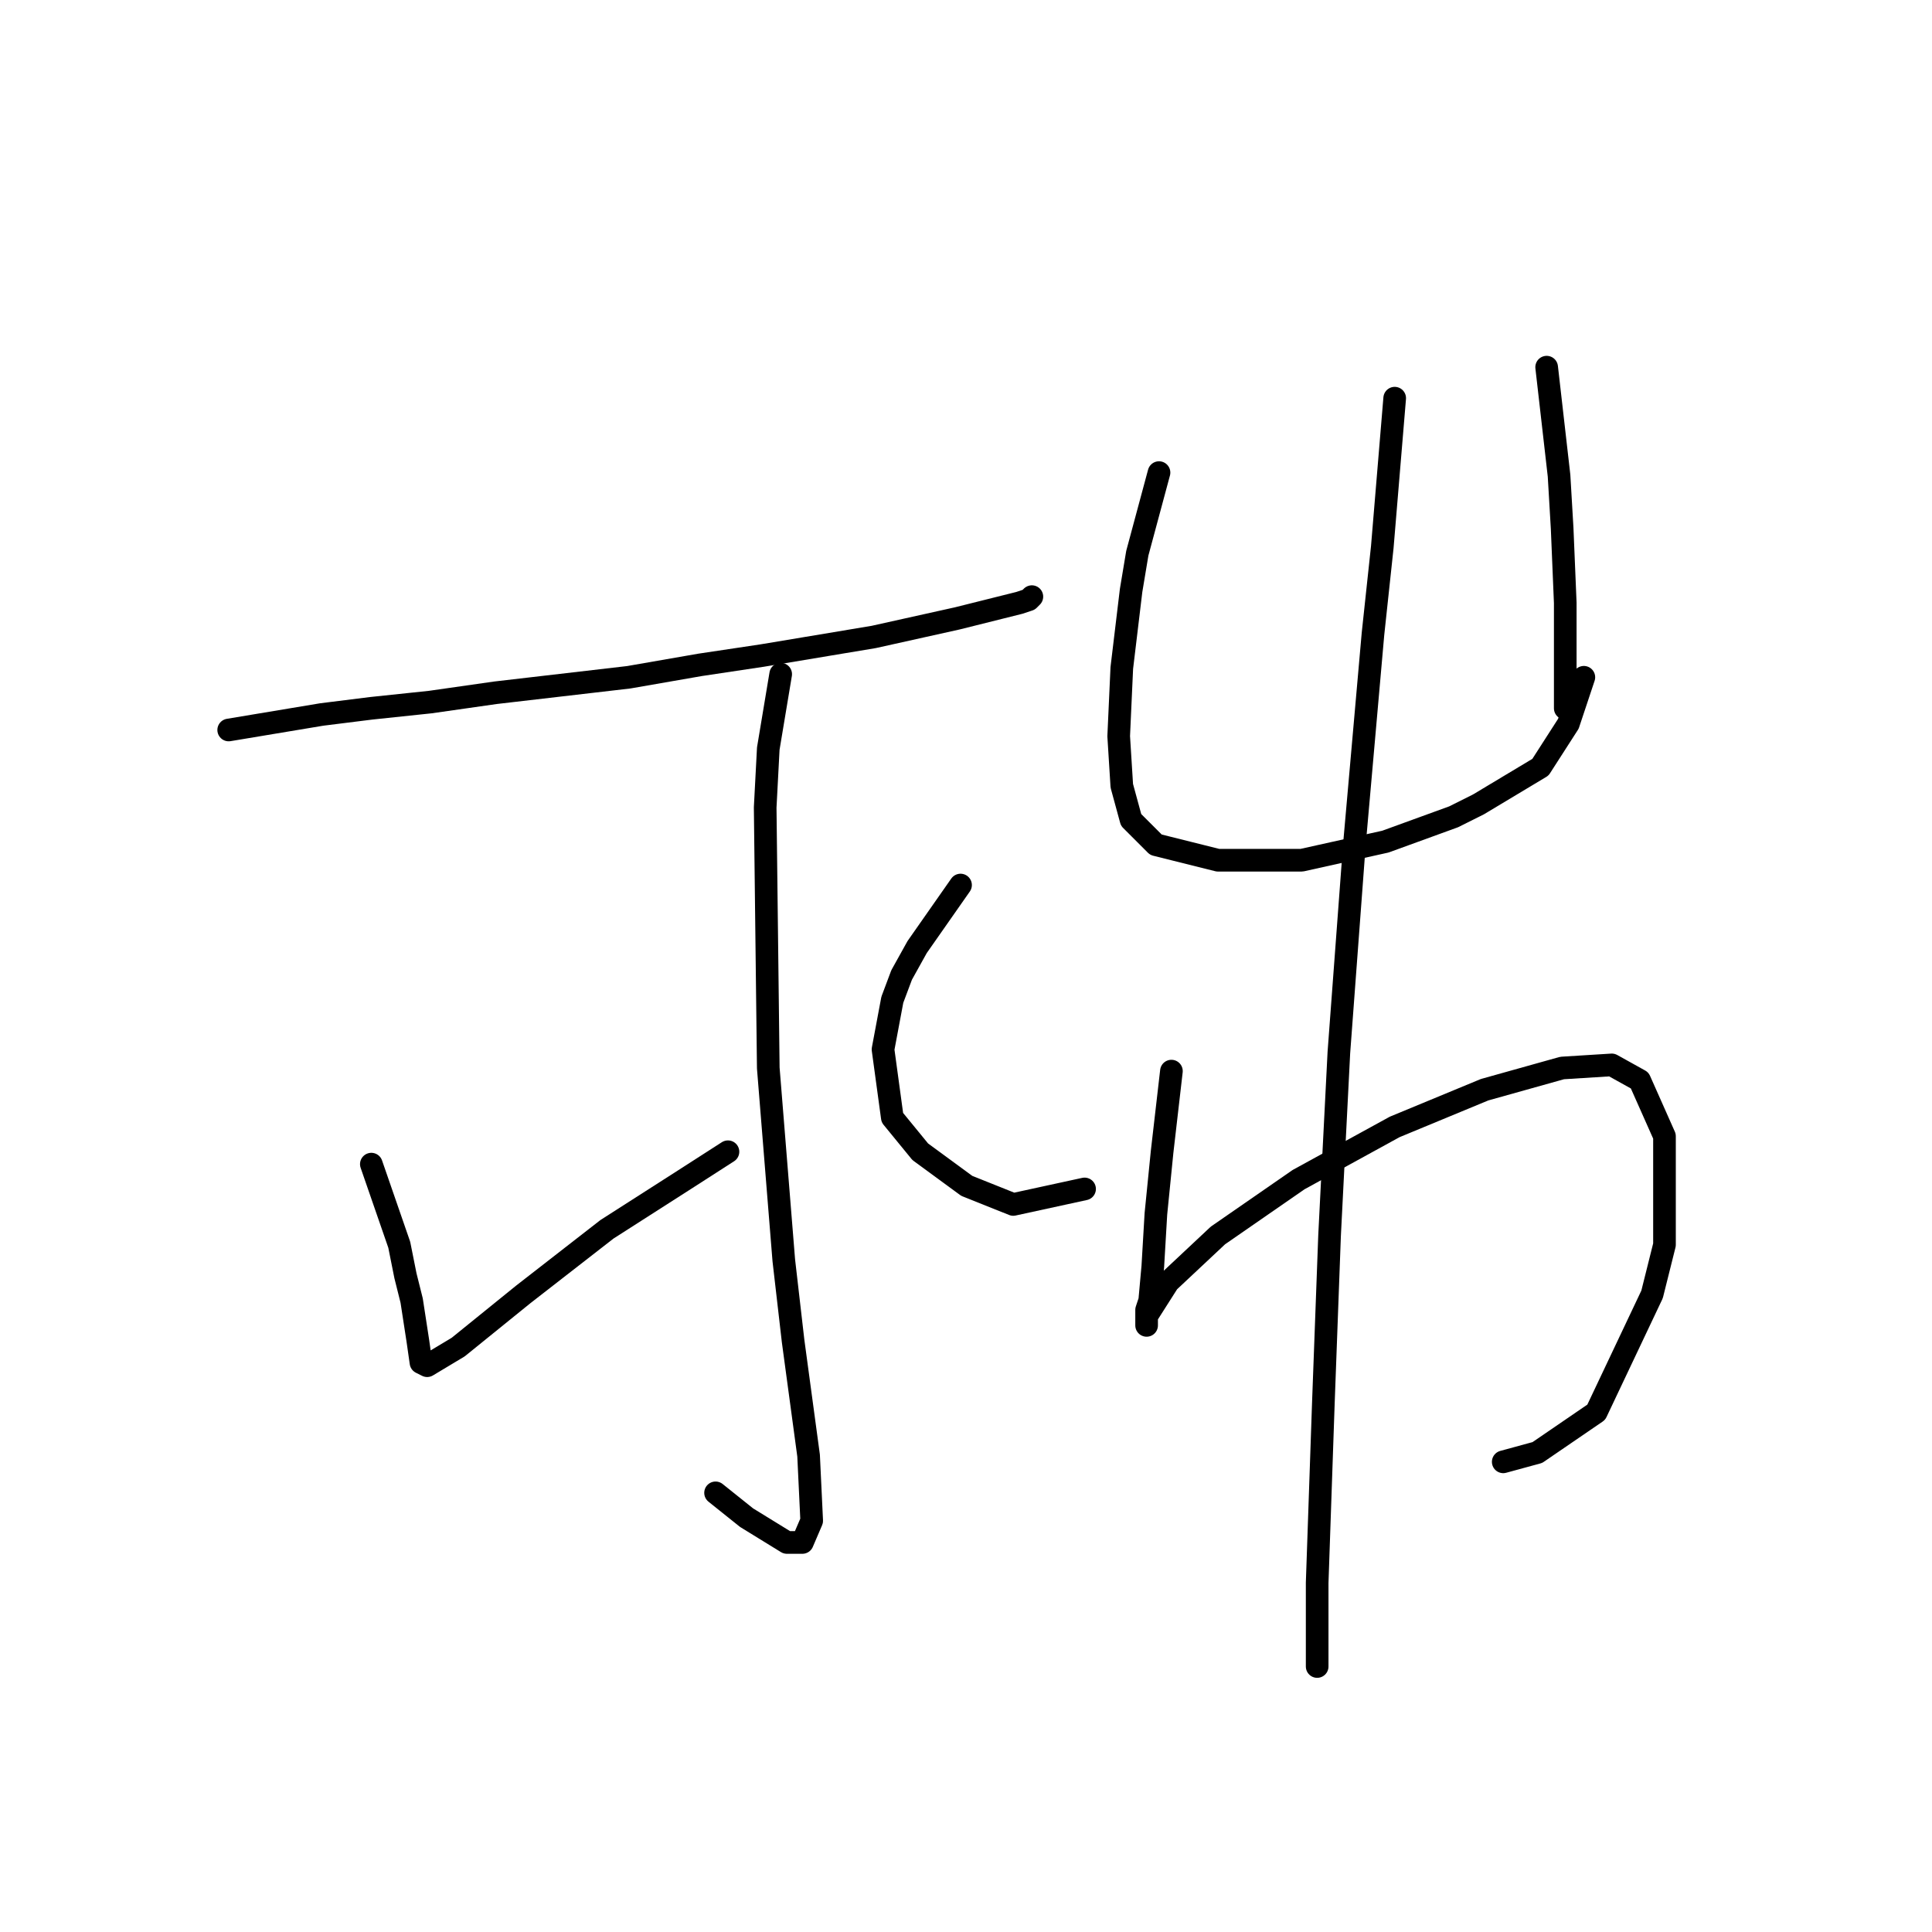 <?xml version="1.0" standalone="no"?>
    <svg width="256" height="256" xmlns="http://www.w3.org/2000/svg" version="1.1">
    <polyline stroke="black" stroke-width="3" stroke-linecap="round" fill="transparent" stroke-linejoin="round" points="30.303 96.727 42.631 94.673 49.205 93.851 57.012 93.029 65.641 91.796 83.31 89.742 92.761 88.098 100.979 86.866 115.772 84.4 126.866 81.935 135.084 79.88 136.317 79.469 136.728 79.058 136.728 79.058 " />
        <polyline stroke="black" stroke-width="3" stroke-linecap="round" fill="transparent" stroke-linejoin="round" points="103.445 89.331 101.801 99.193 101.39 107 101.801 141.516 103.856 166.992 105.088 177.676 107.143 192.879 107.554 201.508 106.321 204.385 104.266 204.385 98.925 201.098 94.816 197.81 94.816 197.81 " />
        <polyline stroke="black" stroke-width="3" stroke-linecap="round" fill="transparent" stroke-linejoin="round" points="49.205 154.254 52.903 164.938 53.725 169.047 54.547 172.334 55.369 177.676 55.78 180.552 56.601 180.963 60.71 178.498 69.339 171.512 80.434 162.883 90.707 156.309 96.459 152.611 96.459 152.611 " />
        <polyline stroke="black" stroke-width="3" stroke-linecap="round" fill="transparent" stroke-linejoin="round" points="127.277 117.273 121.525 125.491 119.47 129.189 118.237 132.476 117.005 139.051 118.237 148.091 121.935 152.611 128.099 157.131 134.263 159.596 143.713 157.541 143.713 157.541 " />
        <polyline stroke="black" stroke-width="3" stroke-linecap="round" fill="transparent" stroke-linejoin="round" points="153.575 62.622 150.699 73.306 149.877 78.237 148.644 88.509 148.233 97.549 148.644 104.124 149.877 108.644 153.164 111.931 161.382 113.985 172.477 113.985 183.571 111.52 192.611 108.233 195.899 106.589 204.117 101.658 207.815 95.906 209.869 89.742 209.869 89.742 " />
        <polyline stroke="black" stroke-width="3" stroke-linecap="round" fill="transparent" stroke-linejoin="round" points="204.939 48.651 206.582 63.033 206.993 70.018 207.404 79.88 207.404 93.851 207.404 93.851 " />
        <polyline stroke="black" stroke-width="3" stroke-linecap="round" fill="transparent" stroke-linejoin="round" points="155.219 141.927 153.986 152.611 153.575 156.72 153.164 160.829 152.753 167.814 152.343 172.334 151.932 173.567 151.932 175.21 151.932 175.621 151.932 175.21 151.932 174.389 154.808 169.869 161.382 163.705 172.066 156.309 184.804 149.323 196.72 144.392 206.993 141.516 213.568 141.105 217.266 143.16 220.553 150.556 220.553 164.938 218.909 171.512 211.513 187.127 203.706 192.468 199.186 193.701 199.186 193.701 " />
        <polyline stroke="black" stroke-width="3" stroke-linecap="round" fill="transparent" stroke-linejoin="round" points="184.804 52.76 183.161 72.484 181.928 83.989 180.695 97.96 179.462 111.931 177.408 139.462 176.175 163.705 175.353 185.894 174.531 209.727 174.531 220.821 174.531 220.821 " />
        </svg>